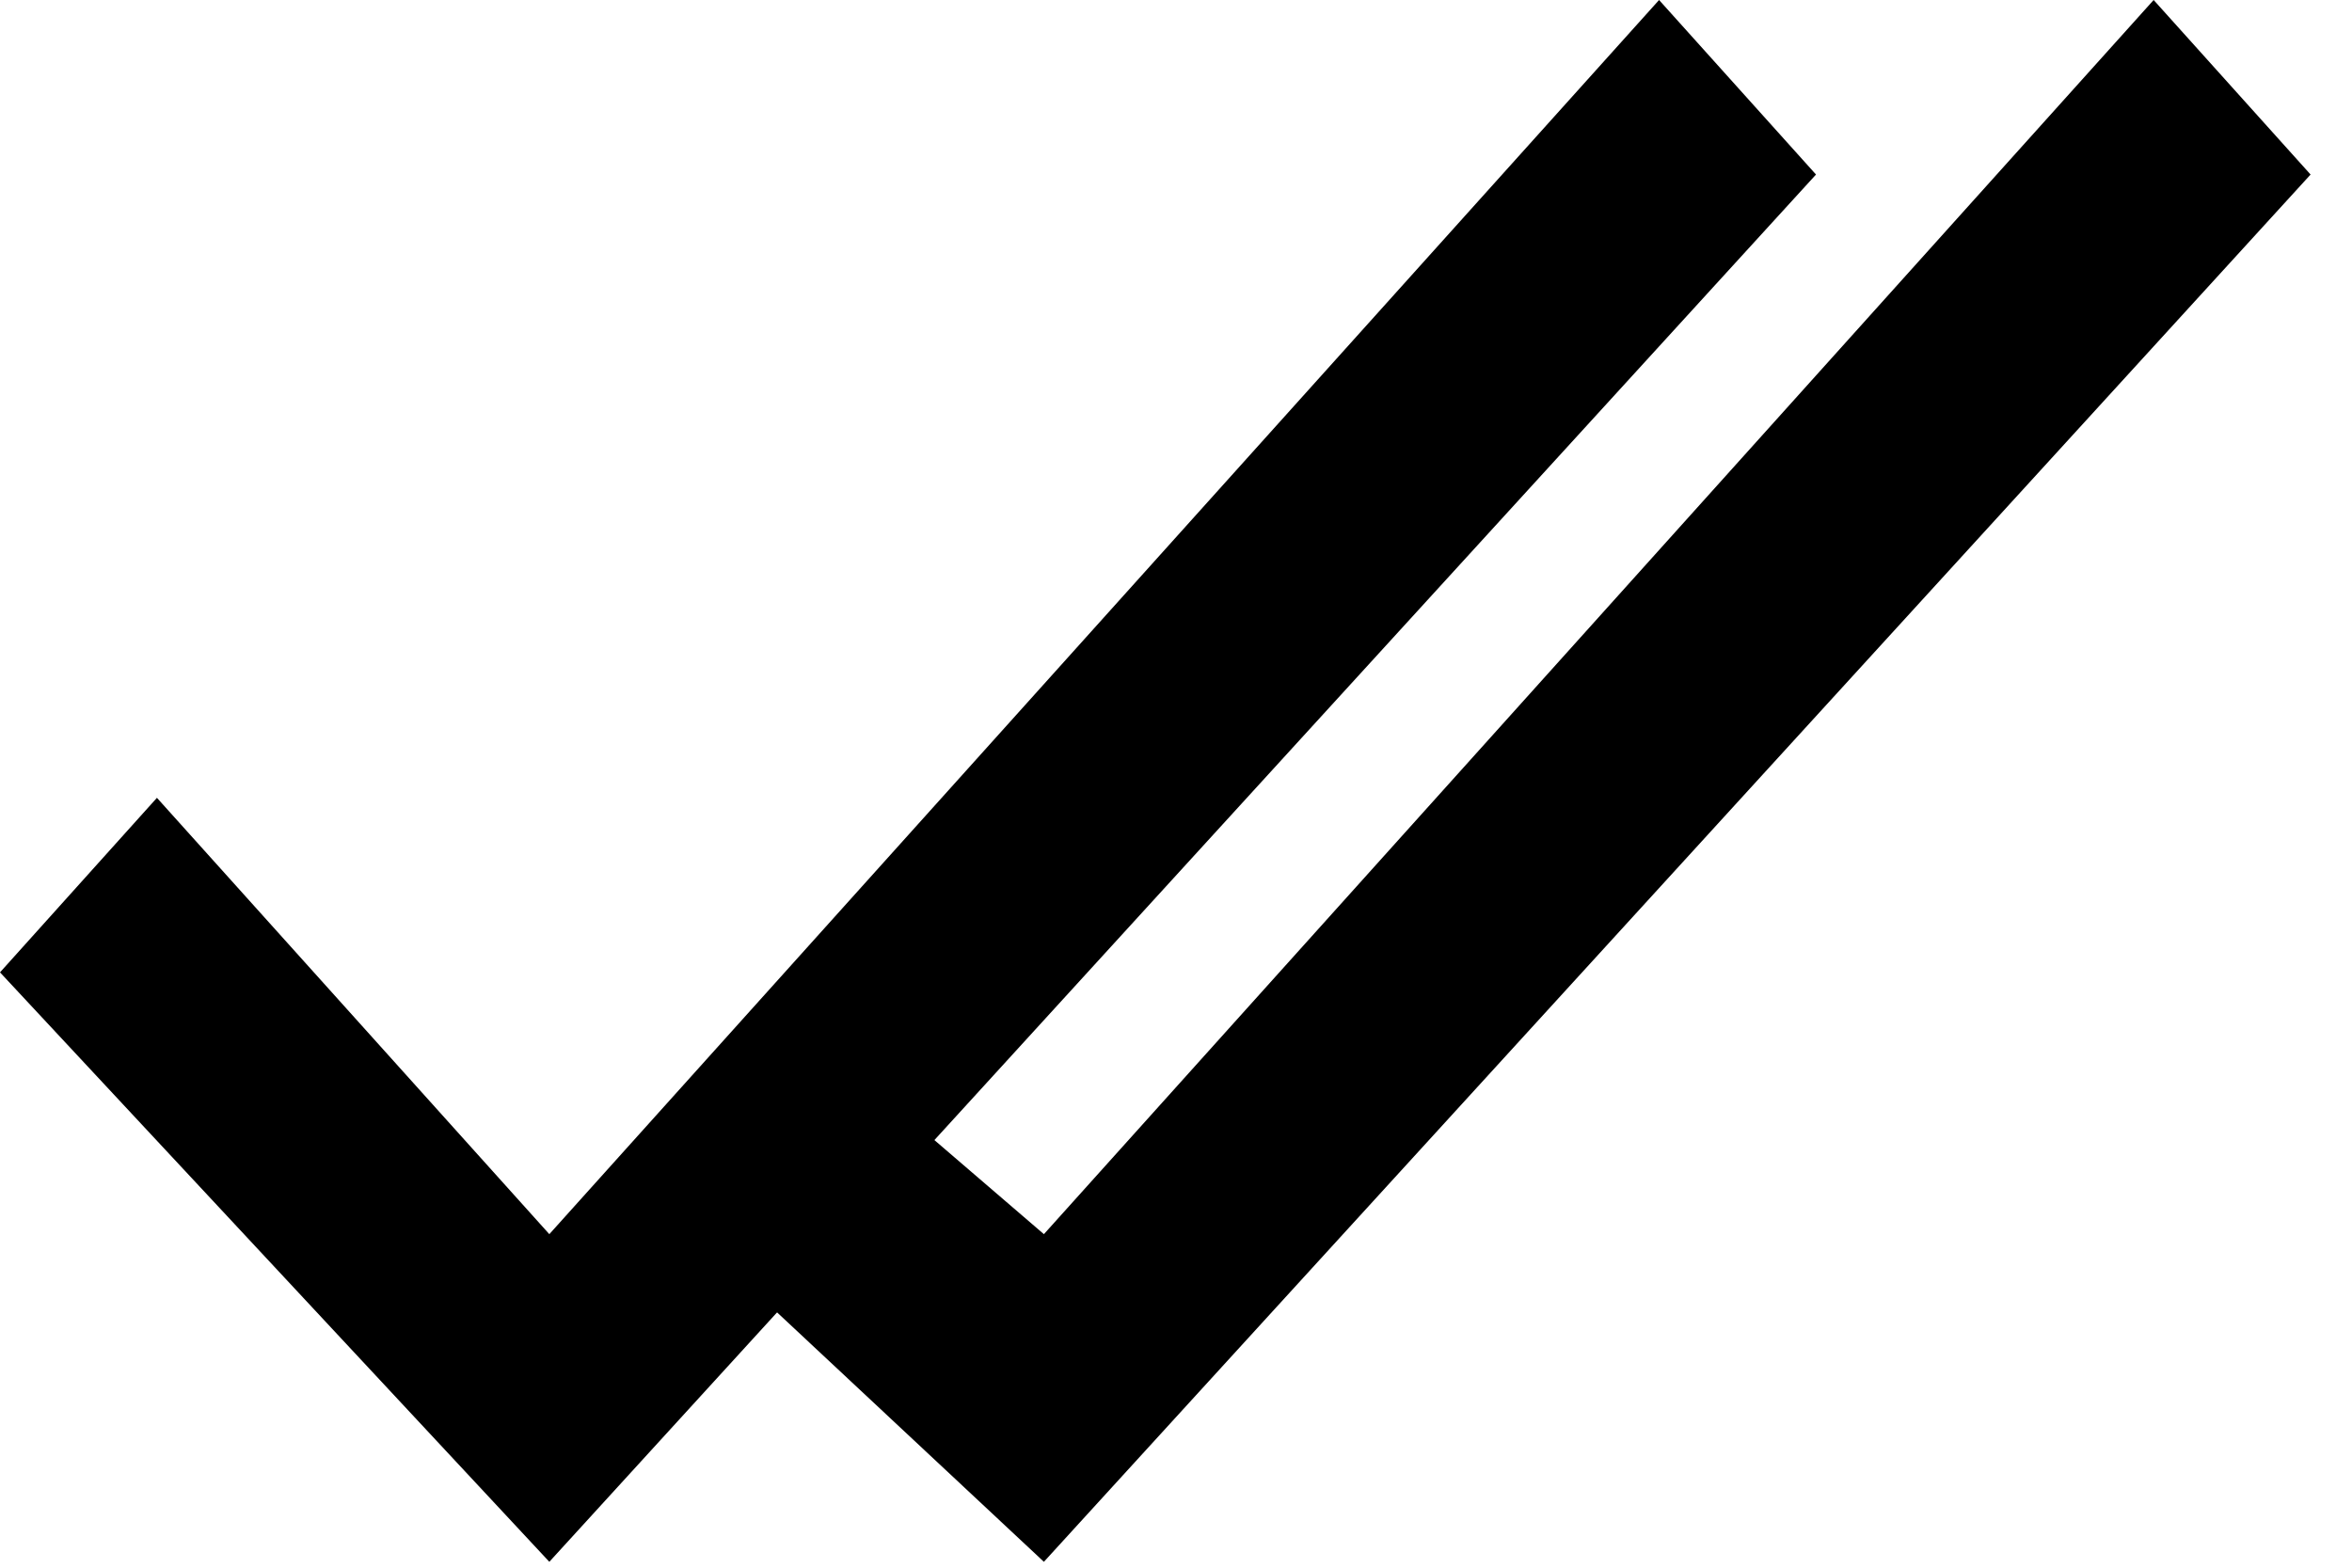 <svg viewBox="0 0 18 12" fill="black" xmlns="http://www.w3.org/2000/svg">
<g>
<path d="M4.204 9.447L1.201 6.107L0 7.443L4.204 11.955L13.898 1.336L12.697 0L4.204 9.447Z"
      stroke="none"/>
<path d="M7.989 9.447L6.887 8.5L5.898 10L7.989 11.955L17.683 1.336L16.482 0L7.989 9.447Z"
      stroke="none"/>
</g>

</svg>
